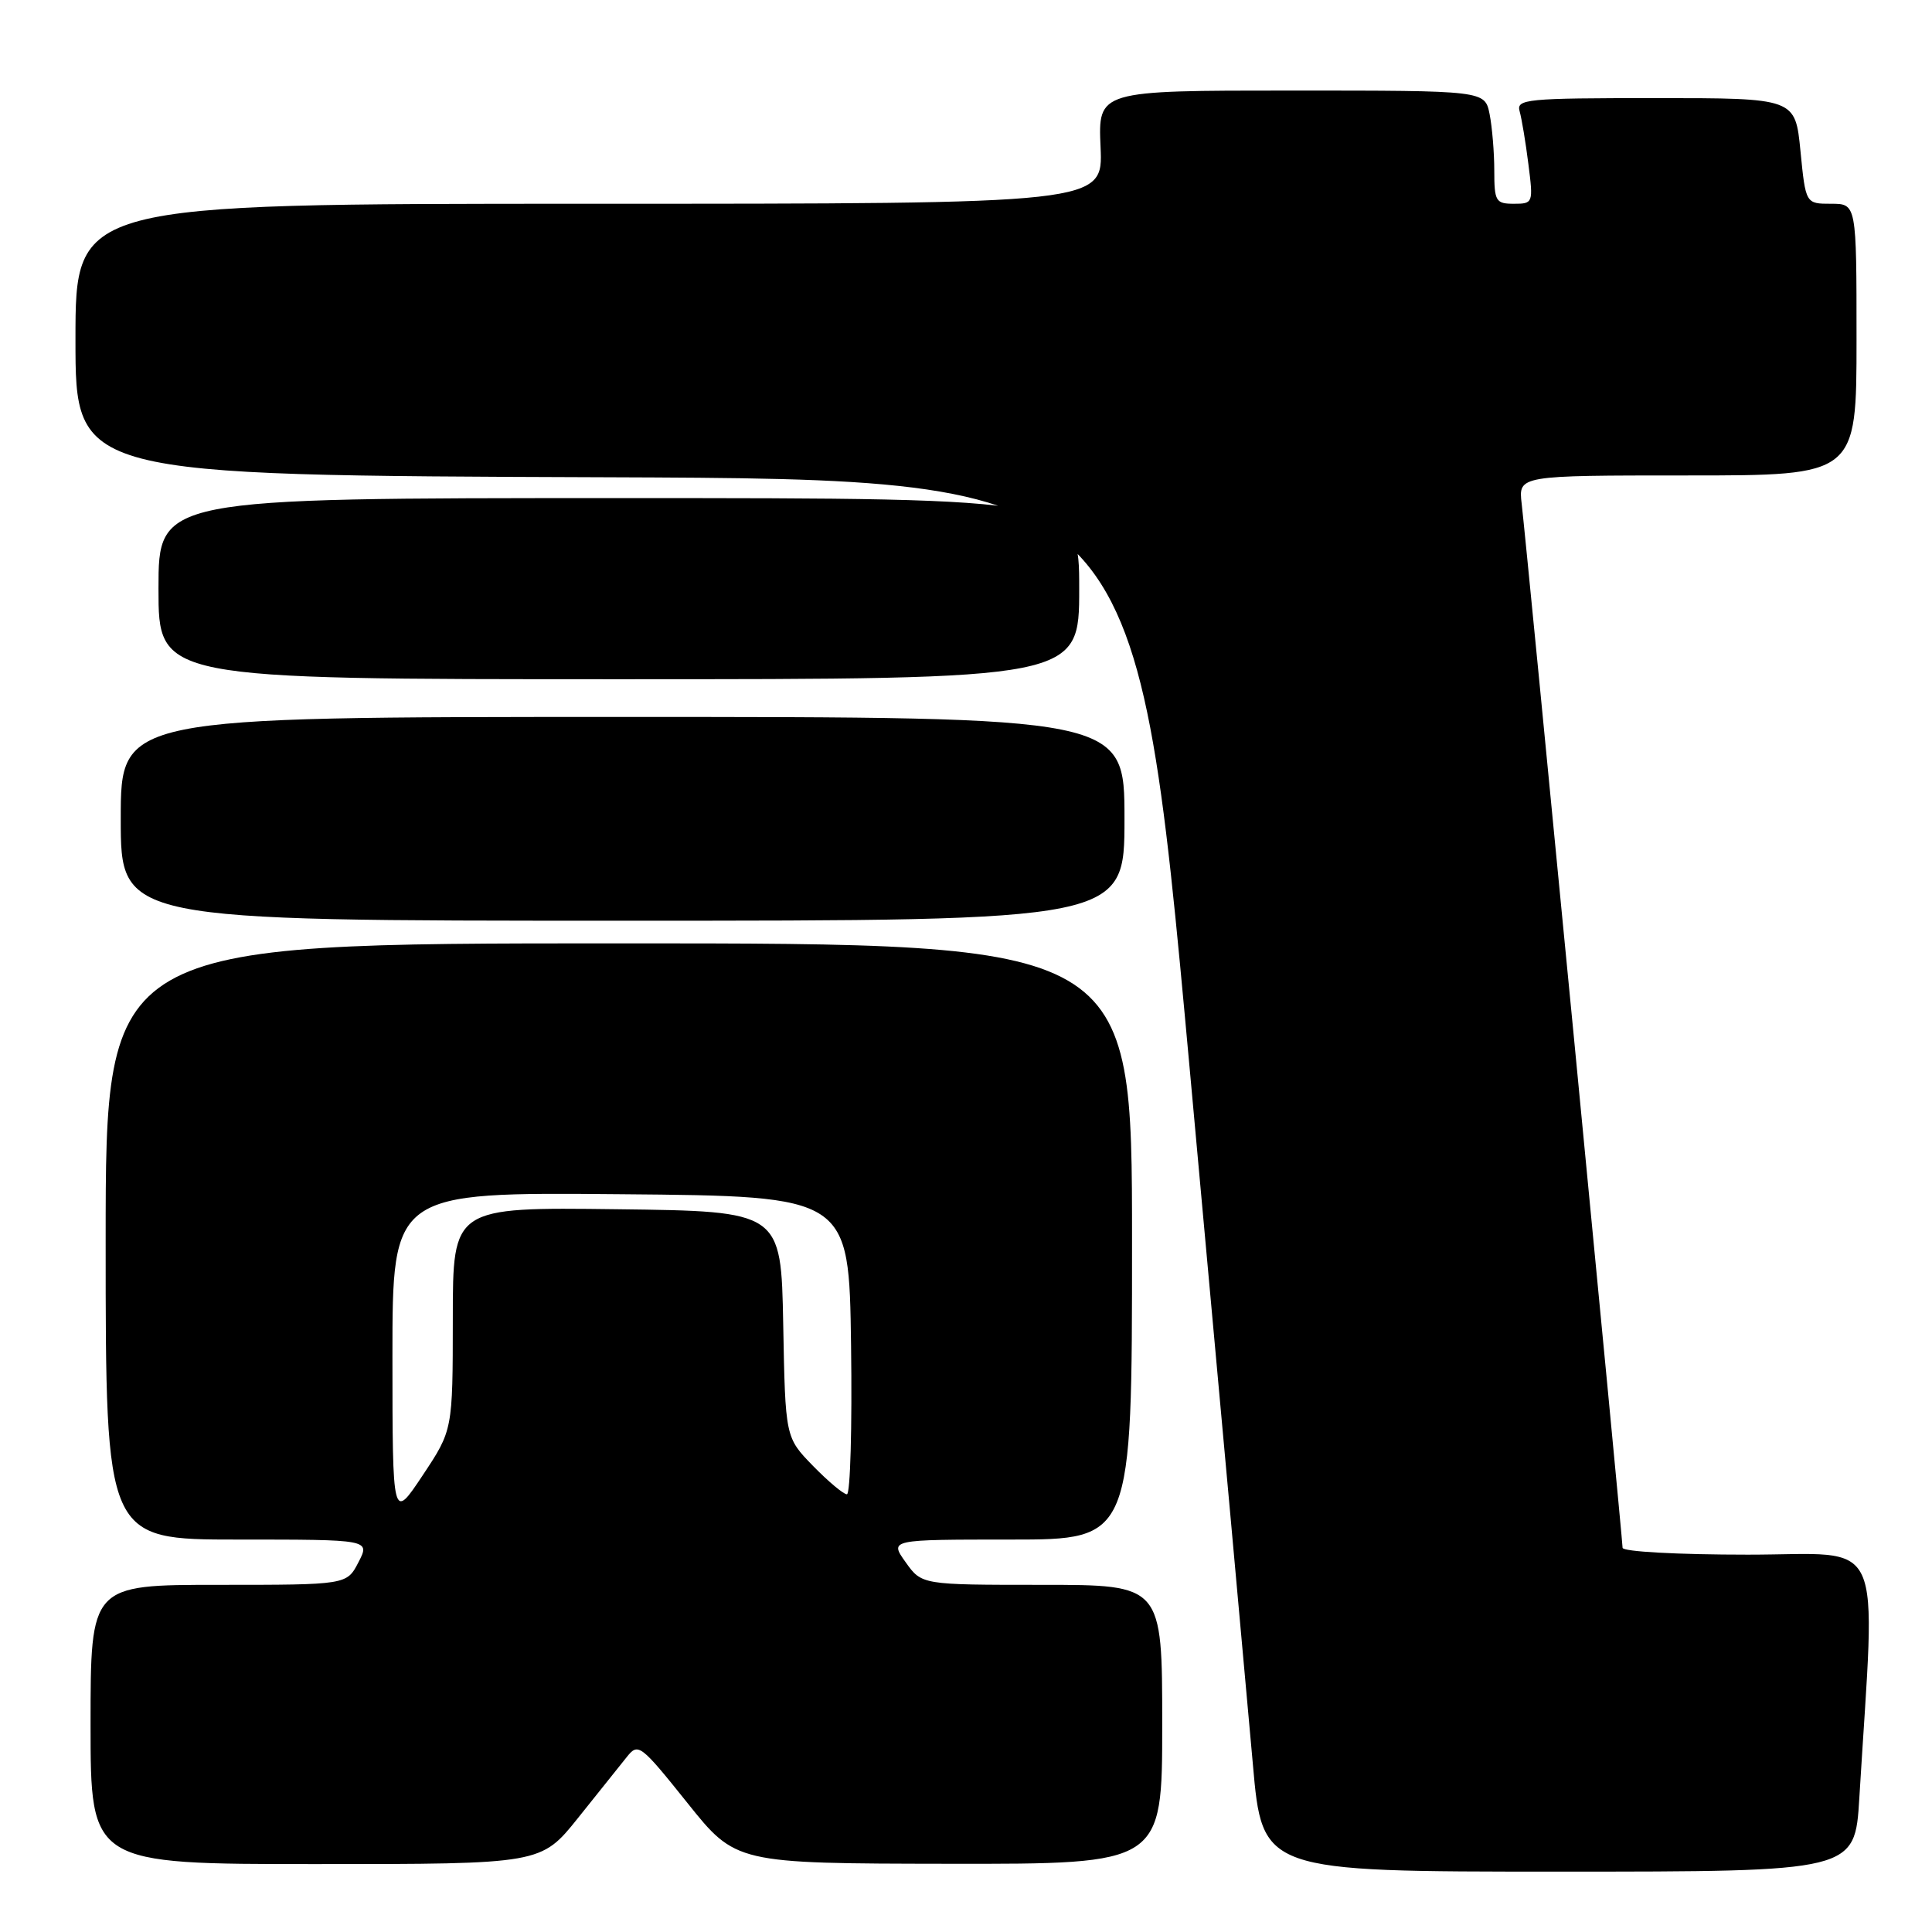 <?xml version="1.0" encoding="UTF-8" standalone="no"?>
<!DOCTYPE svg PUBLIC "-//W3C//DTD SVG 1.1//EN" "http://www.w3.org/Graphics/SVG/1.1/DTD/svg11.dtd" >
<svg xmlns="http://www.w3.org/2000/svg" xmlns:xlink="http://www.w3.org/1999/xlink" version="1.1" viewBox="0 0 256 256">
 <g >
 <path fill="currentColor"
d=" M 246.37 238.25 C 248.53 202.57 250.10 206.00 231.61 206.00 C 222.30 206.00 215.00 205.60 215.00 205.09 C 215.00 203.94 202.24 71.83 201.63 66.75 C 201.19 63.00 201.19 63.00 223.60 63.00 C 246.00 63.00 246.00 63.00 246.00 45.00 C 246.00 27.00 246.00 27.00 242.63 27.00 C 239.26 27.00 239.26 27.00 238.57 20.00 C 237.88 13.00 237.88 13.00 219.37 13.00 C 202.22 13.00 200.90 13.13 201.36 14.75 C 201.63 15.71 202.16 18.86 202.52 21.75 C 203.18 26.91 203.14 27.00 200.59 27.00 C 198.20 27.00 198.00 26.67 198.00 22.62 C 198.00 20.22 197.72 16.84 197.38 15.12 C 196.75 12.00 196.75 12.00 171.12 12.00 C 145.50 12.00 145.50 12.00 145.83 19.50 C 146.16 27.00 146.16 27.00 78.08 27.00 C 10.00 27.00 10.00 27.00 10.00 44.99 C 10.00 62.99 10.00 62.99 80.25 63.24 C 150.50 63.50 150.50 63.50 157.63 141.50 C 161.55 184.40 165.32 225.91 166.01 233.75 C 167.26 248.00 167.26 248.00 206.52 248.00 C 245.78 248.00 245.78 248.00 246.37 238.25 Z  M 76.60 240.88 C 79.30 237.51 82.21 233.87 83.07 232.79 C 84.57 230.91 84.88 231.15 91.07 238.88 C 97.50 246.92 97.50 246.92 125.75 246.96 C 154.00 247.00 154.00 247.00 154.00 228.50 C 154.00 210.00 154.00 210.00 138.07 210.00 C 122.14 210.00 122.14 210.00 120.00 207.00 C 117.86 204.00 117.86 204.00 133.93 204.00 C 150.00 204.00 150.00 204.00 150.00 164.50 C 150.00 125.00 150.00 125.00 82.00 125.00 C 14.00 125.00 14.00 125.00 14.00 164.50 C 14.00 204.00 14.00 204.00 31.53 204.00 C 49.05 204.00 49.05 204.00 47.50 207.00 C 45.95 210.00 45.95 210.00 28.97 210.00 C 12.00 210.00 12.00 210.00 12.00 228.50 C 12.00 247.00 12.00 247.00 41.85 247.00 C 71.70 247.00 71.70 247.00 76.60 240.88 Z  M 149.00 108.50 C 149.00 95.00 149.00 95.00 82.50 95.00 C 16.00 95.00 16.00 95.00 16.00 108.50 C 16.00 122.00 16.00 122.00 82.50 122.00 C 149.00 122.00 149.00 122.00 149.00 108.50 Z  M 143.00 78.00 C 143.00 66.00 143.00 66.00 82.00 66.00 C 21.00 66.00 21.00 66.00 21.00 78.00 C 21.00 90.00 21.00 90.00 82.00 90.00 C 143.00 90.00 143.00 90.00 143.00 78.00 Z  M 52.00 179.74 C 52.00 157.97 52.00 157.97 82.25 158.24 C 112.50 158.50 112.50 158.50 112.77 178.25 C 112.92 189.11 112.67 198.00 112.22 198.00 C 111.77 198.00 109.75 196.31 107.73 194.24 C 104.06 190.47 104.06 190.47 103.78 175.49 C 103.50 160.50 103.50 160.50 81.75 160.23 C 60.00 159.96 60.00 159.96 60.00 174.73 C 59.99 189.50 59.99 189.50 56.00 195.50 C 52.01 201.50 52.01 201.50 52.00 179.74 Z "/>
</g>
</svg>